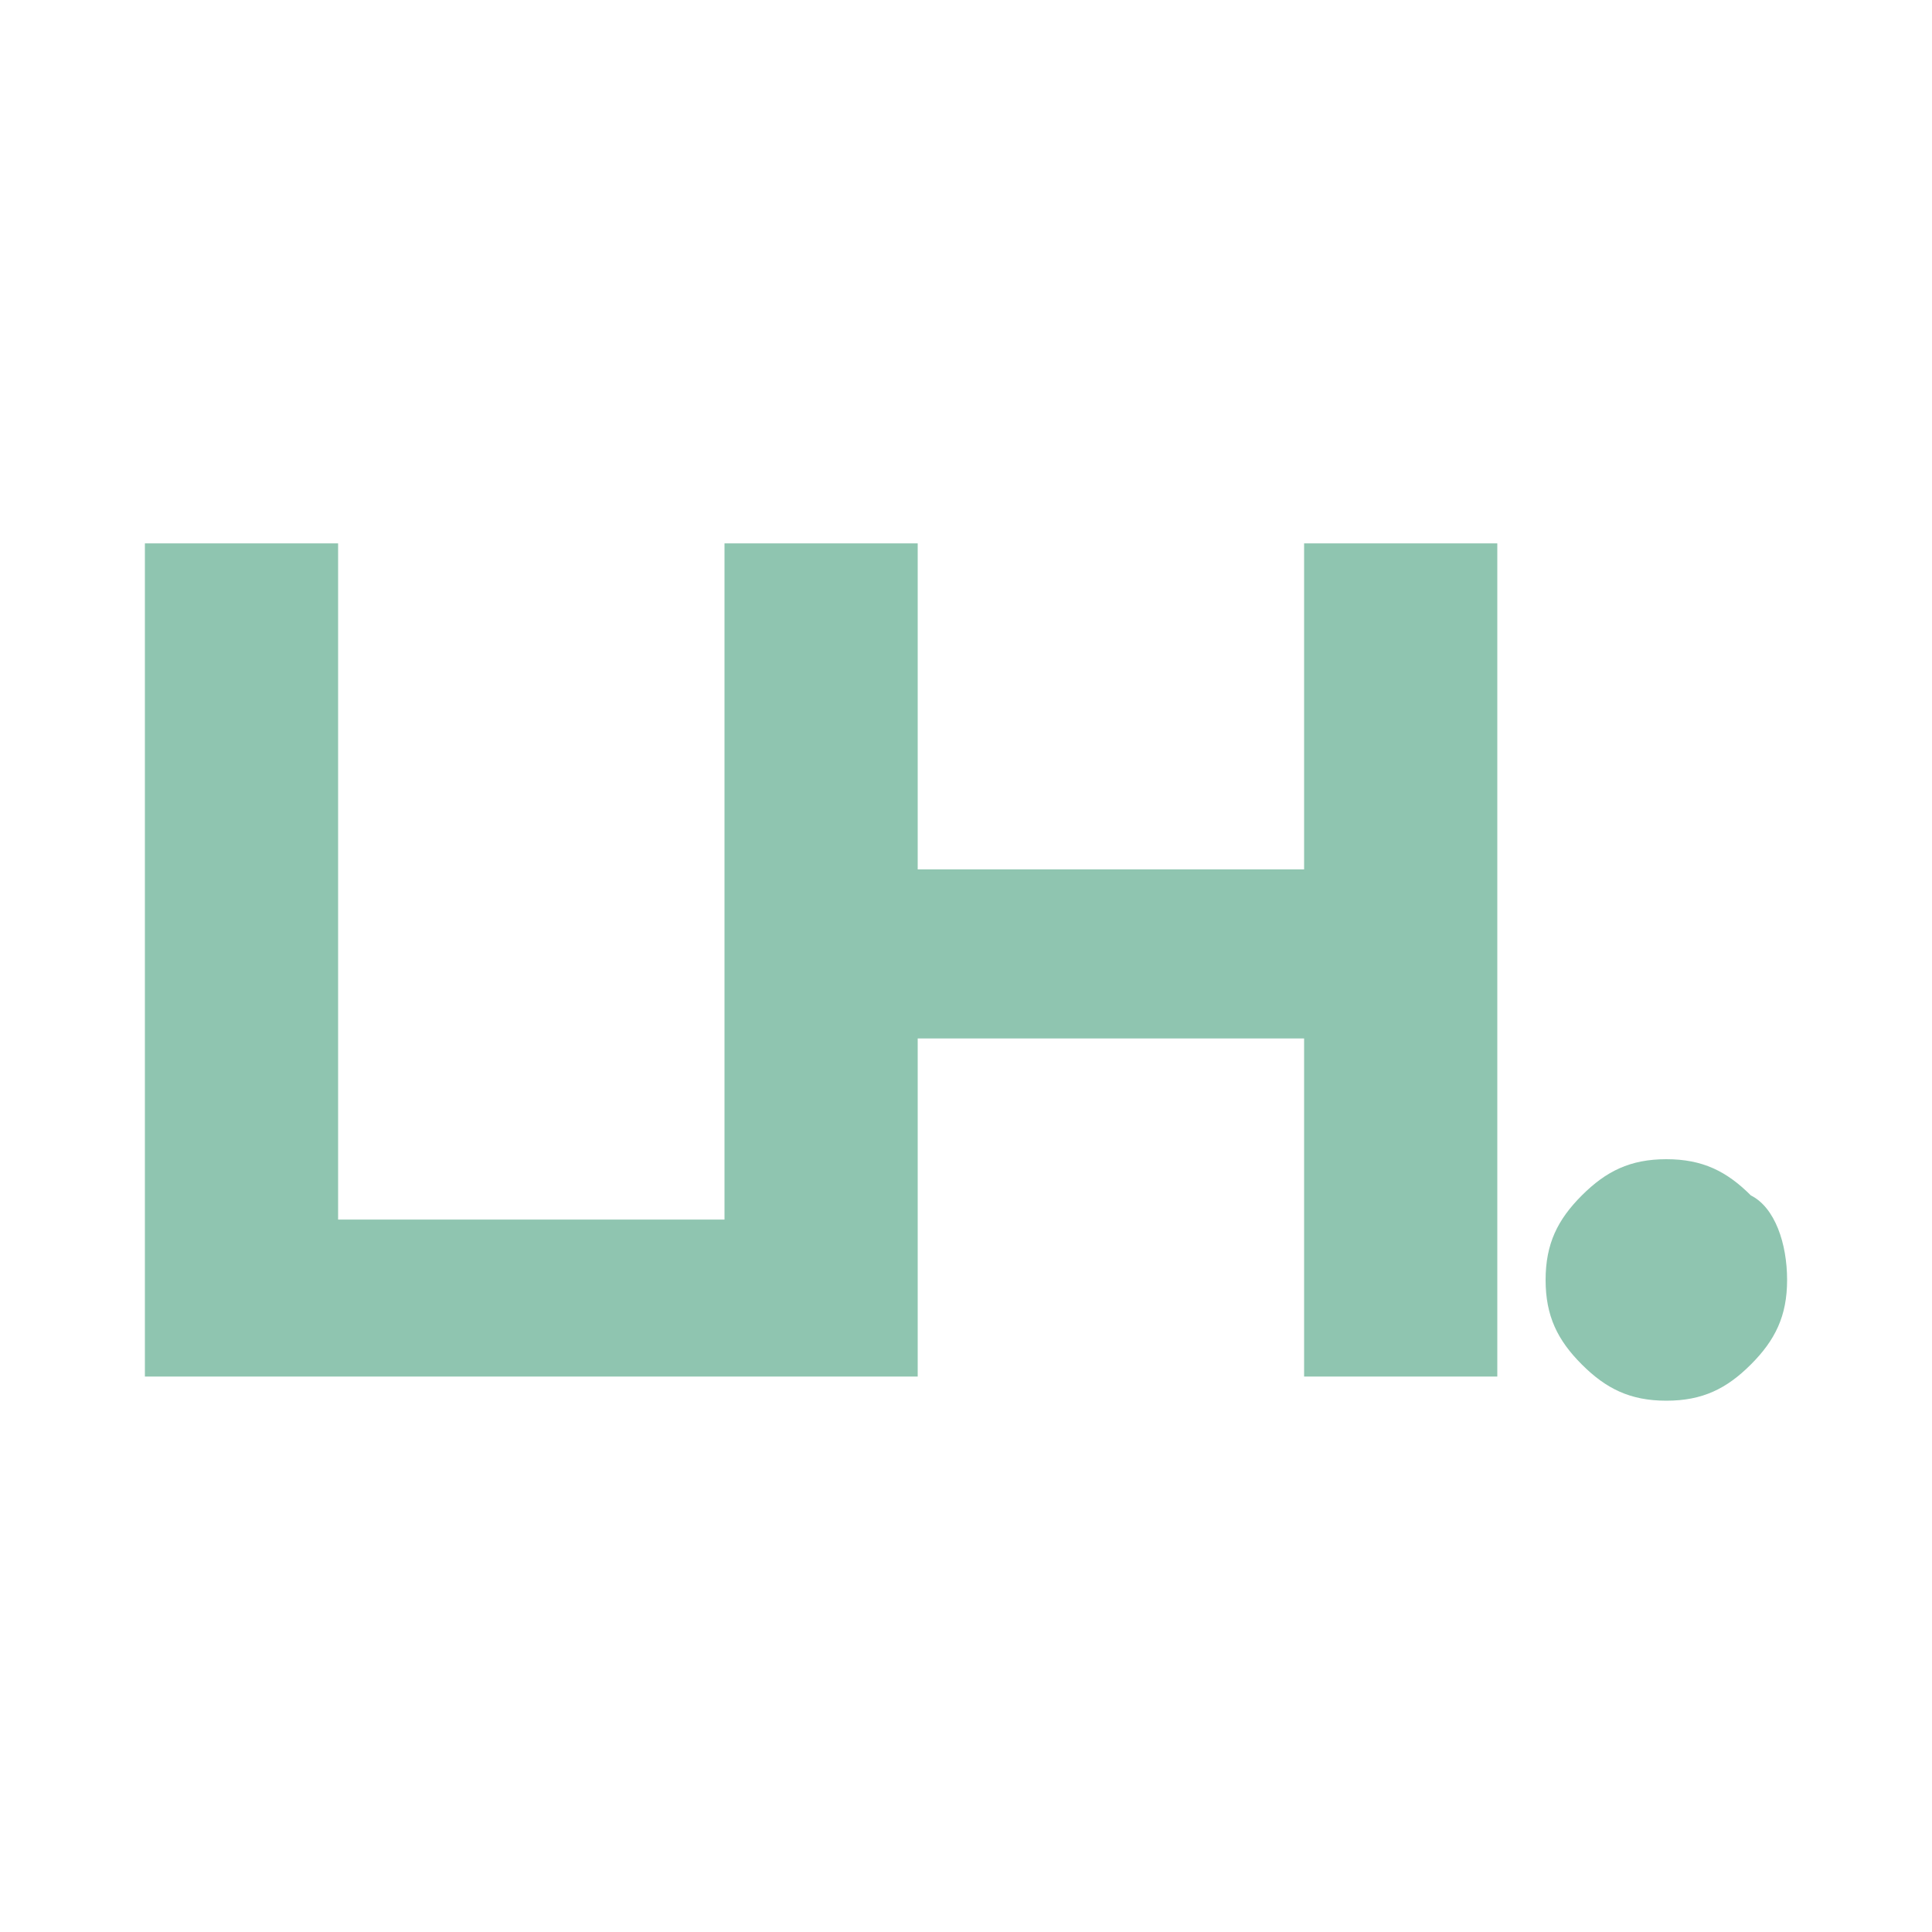 <?xml version="1.0" encoding="utf-8"?>
<!-- Generator: Adobe Illustrator 26.0.3, SVG Export Plug-In . SVG Version: 6.00 Build 0)  -->
<svg version="1.1" id="Layer_1" xmlns="http://www.w3.org/2000/svg" xmlns:xlink="http://www.w3.org/1999/xlink" x="0px" y="0px"
	 viewBox="0 0 16 16" style="enable-background:new 0 0 16 16;" xml:space="preserve">
<style type="text/css">
	.st0{fill:#8FC5B0;}
</style>
<g>
	<polygon class="st0" points="10.8,7.2 7.6,7.2 7.6,4.5 6,4.5 6,10.1 2.8,10.1 2.8,4.5 1.2,4.5 1.2,11.4 6,11.4 6.3,11.4 7.6,11.4 
		7.6,8.6 10.8,8.6 10.8,11.4 12.4,11.4 12.4,4.5 10.8,4.5 	"/>
	<path class="st0" d="M14.5,9.9c-0.2-0.2-0.4-0.3-0.7-0.3c-0.3,0-0.5,0.1-0.7,0.3c-0.2,0.2-0.3,0.4-0.3,0.7s0.1,0.5,0.3,0.7
		c0.2,0.2,0.4,0.3,0.7,0.3c0.3,0,0.5-0.1,0.7-0.3c0.2-0.2,0.3-0.4,0.3-0.7S14.7,10,14.5,9.9z"/>
</g>
</svg>
